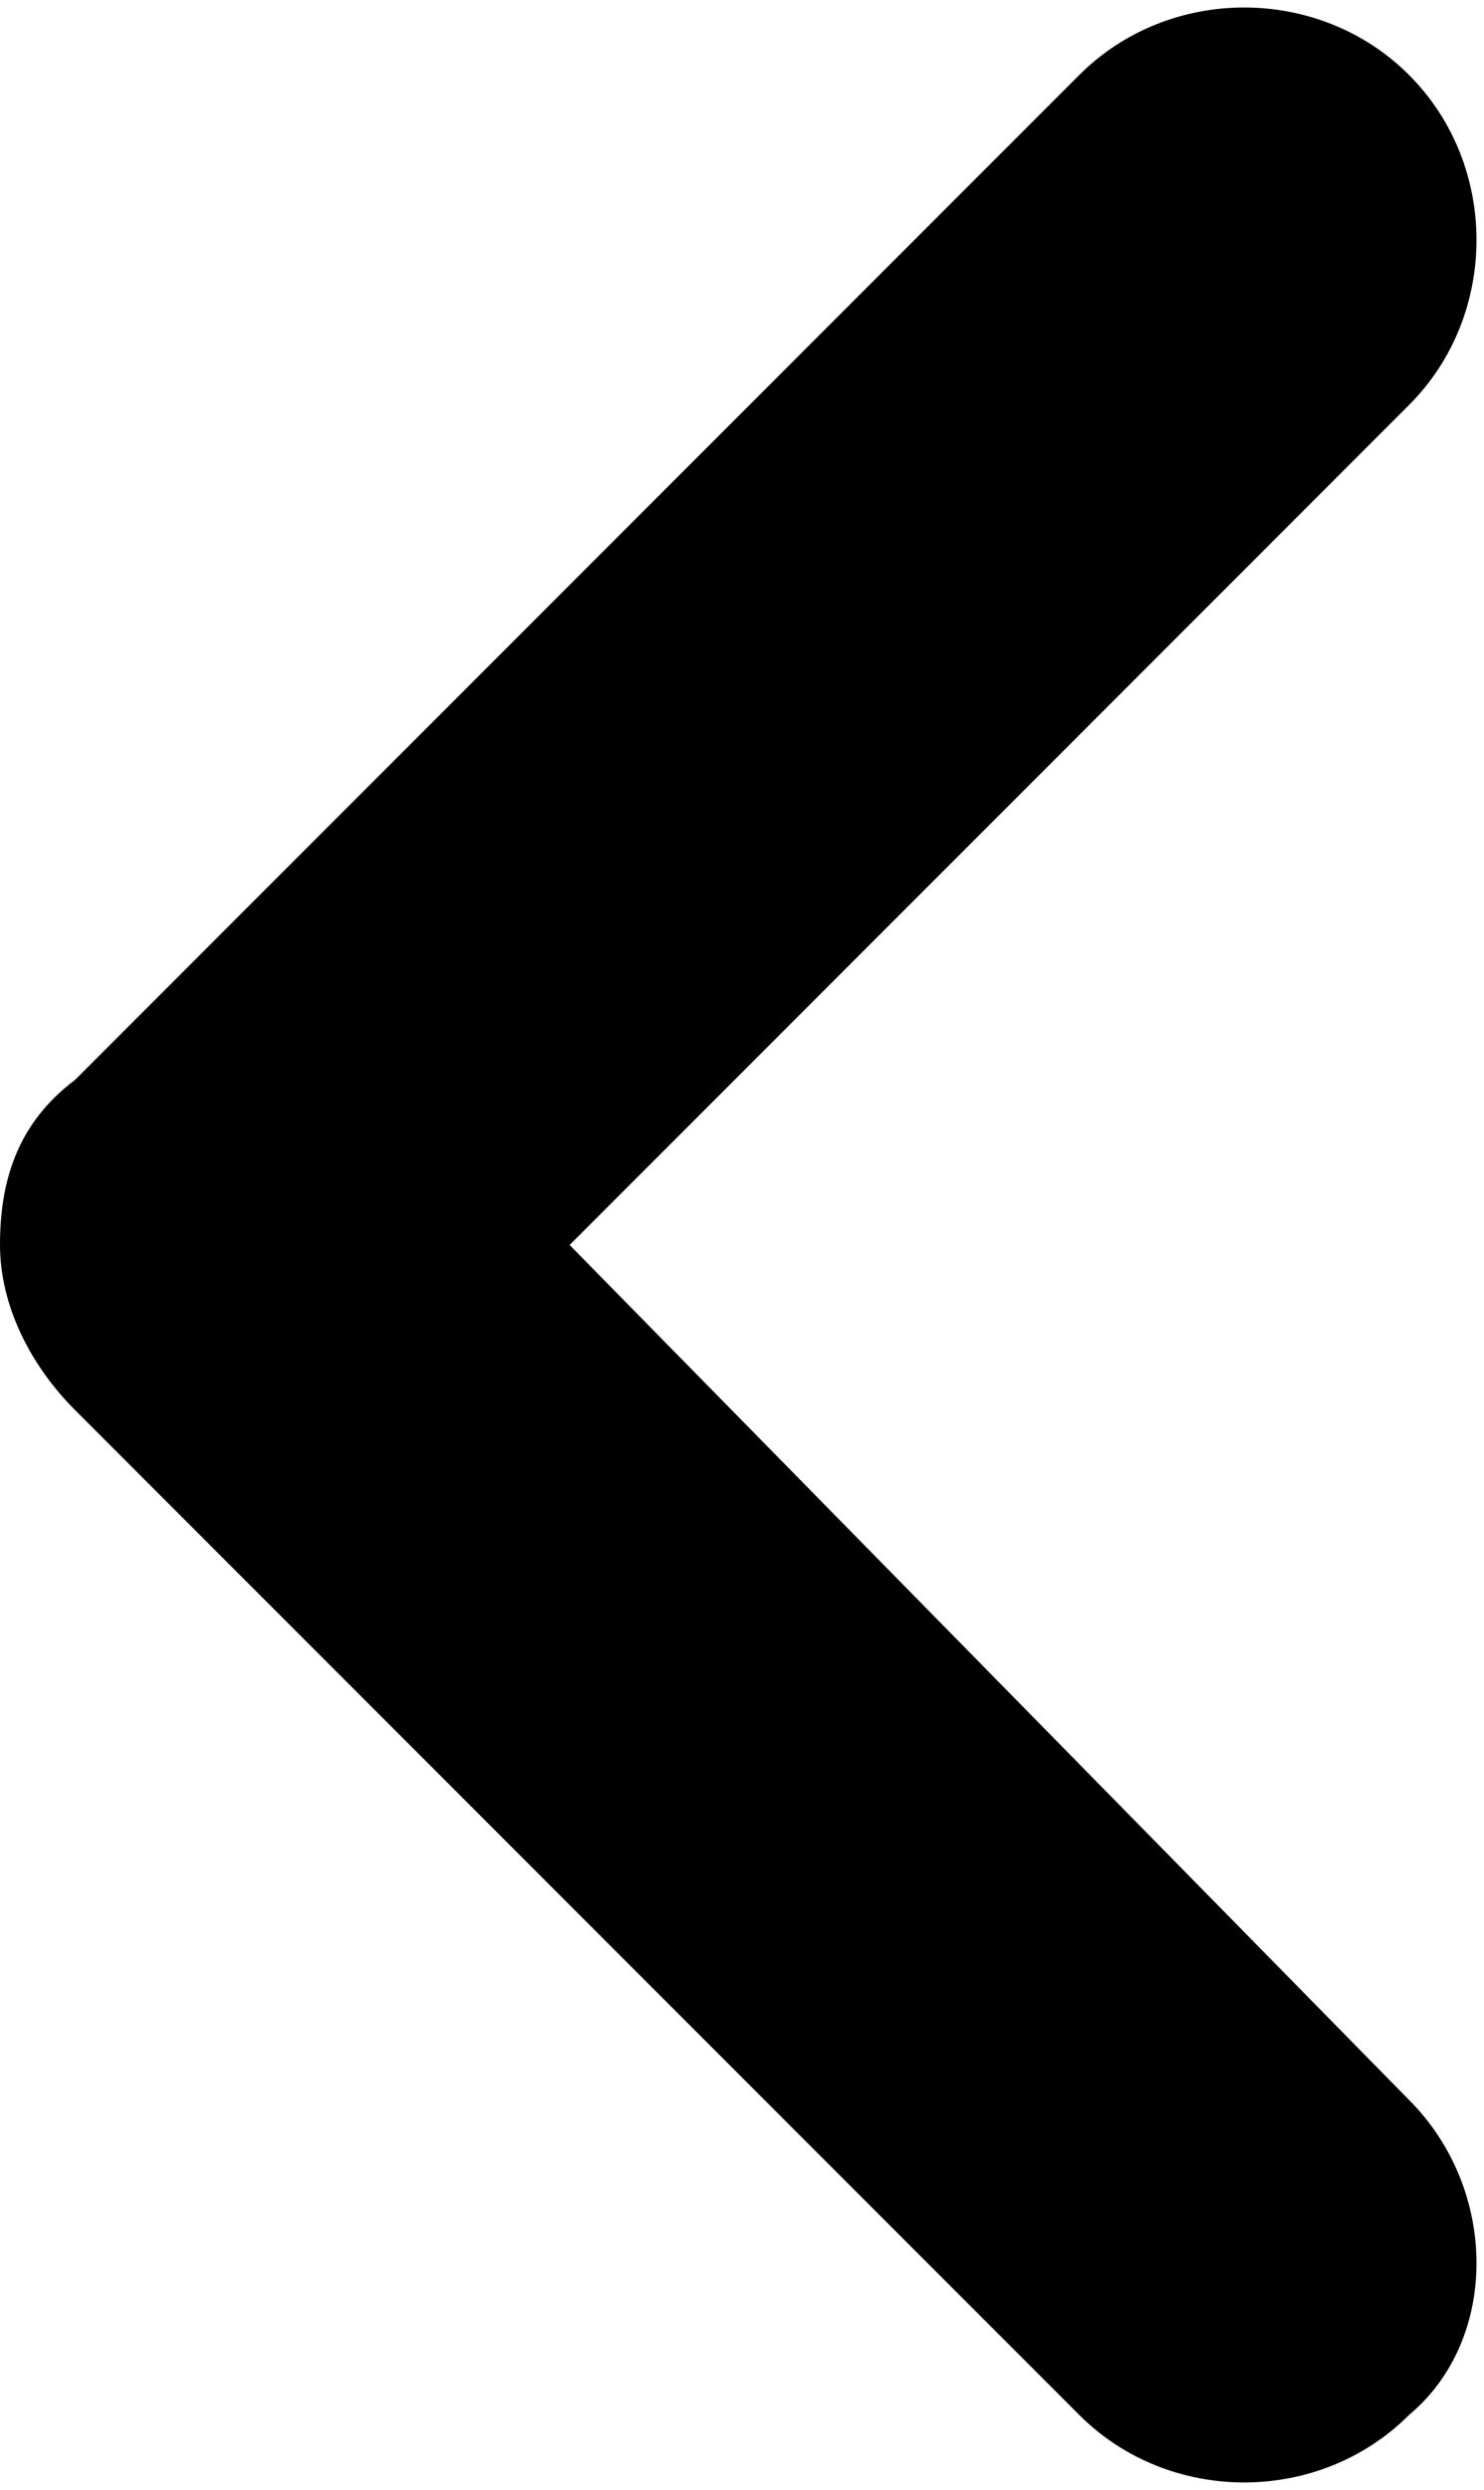 <?xml version="1.0" encoding="utf-8"?>
<!-- Generator: Adobe Illustrator 15.0.0, SVG Export Plug-In . SVG Version: 6.00 Build 0)  -->
<!DOCTYPE svg PUBLIC "-//W3C//DTD SVG 1.1//EN" "http://www.w3.org/Graphics/SVG/1.1/DTD/svg11.dtd">
<svg version="1.1" id="Layer_1" xmlns="http://www.w3.org/2000/svg" xmlns:xlink="http://www.w3.org/1999/xlink" x="0px" y="0px"
	 width="9.9px" height="16.6px" viewBox="0 0 9.9 16.6" enable-background="new 0 0 9.9 16.6" xml:space="preserve">
<path d="M9.4,14L3.8,8.3l5.6-5.6c0.6-0.6,0.6-1.6,0-2.2c-0.6-0.6-1.6-0.6-2.2,0L0.5,7.2C0.1,7.5,0,7.9,0,8.3c0,0.4,0.2,0.8,0.5,1.1
	l6.7,6.7c0.6,0.6,1.6,0.6,2.2,0C10,15.6,10,14.6,9.4,14z"/>
</svg>
